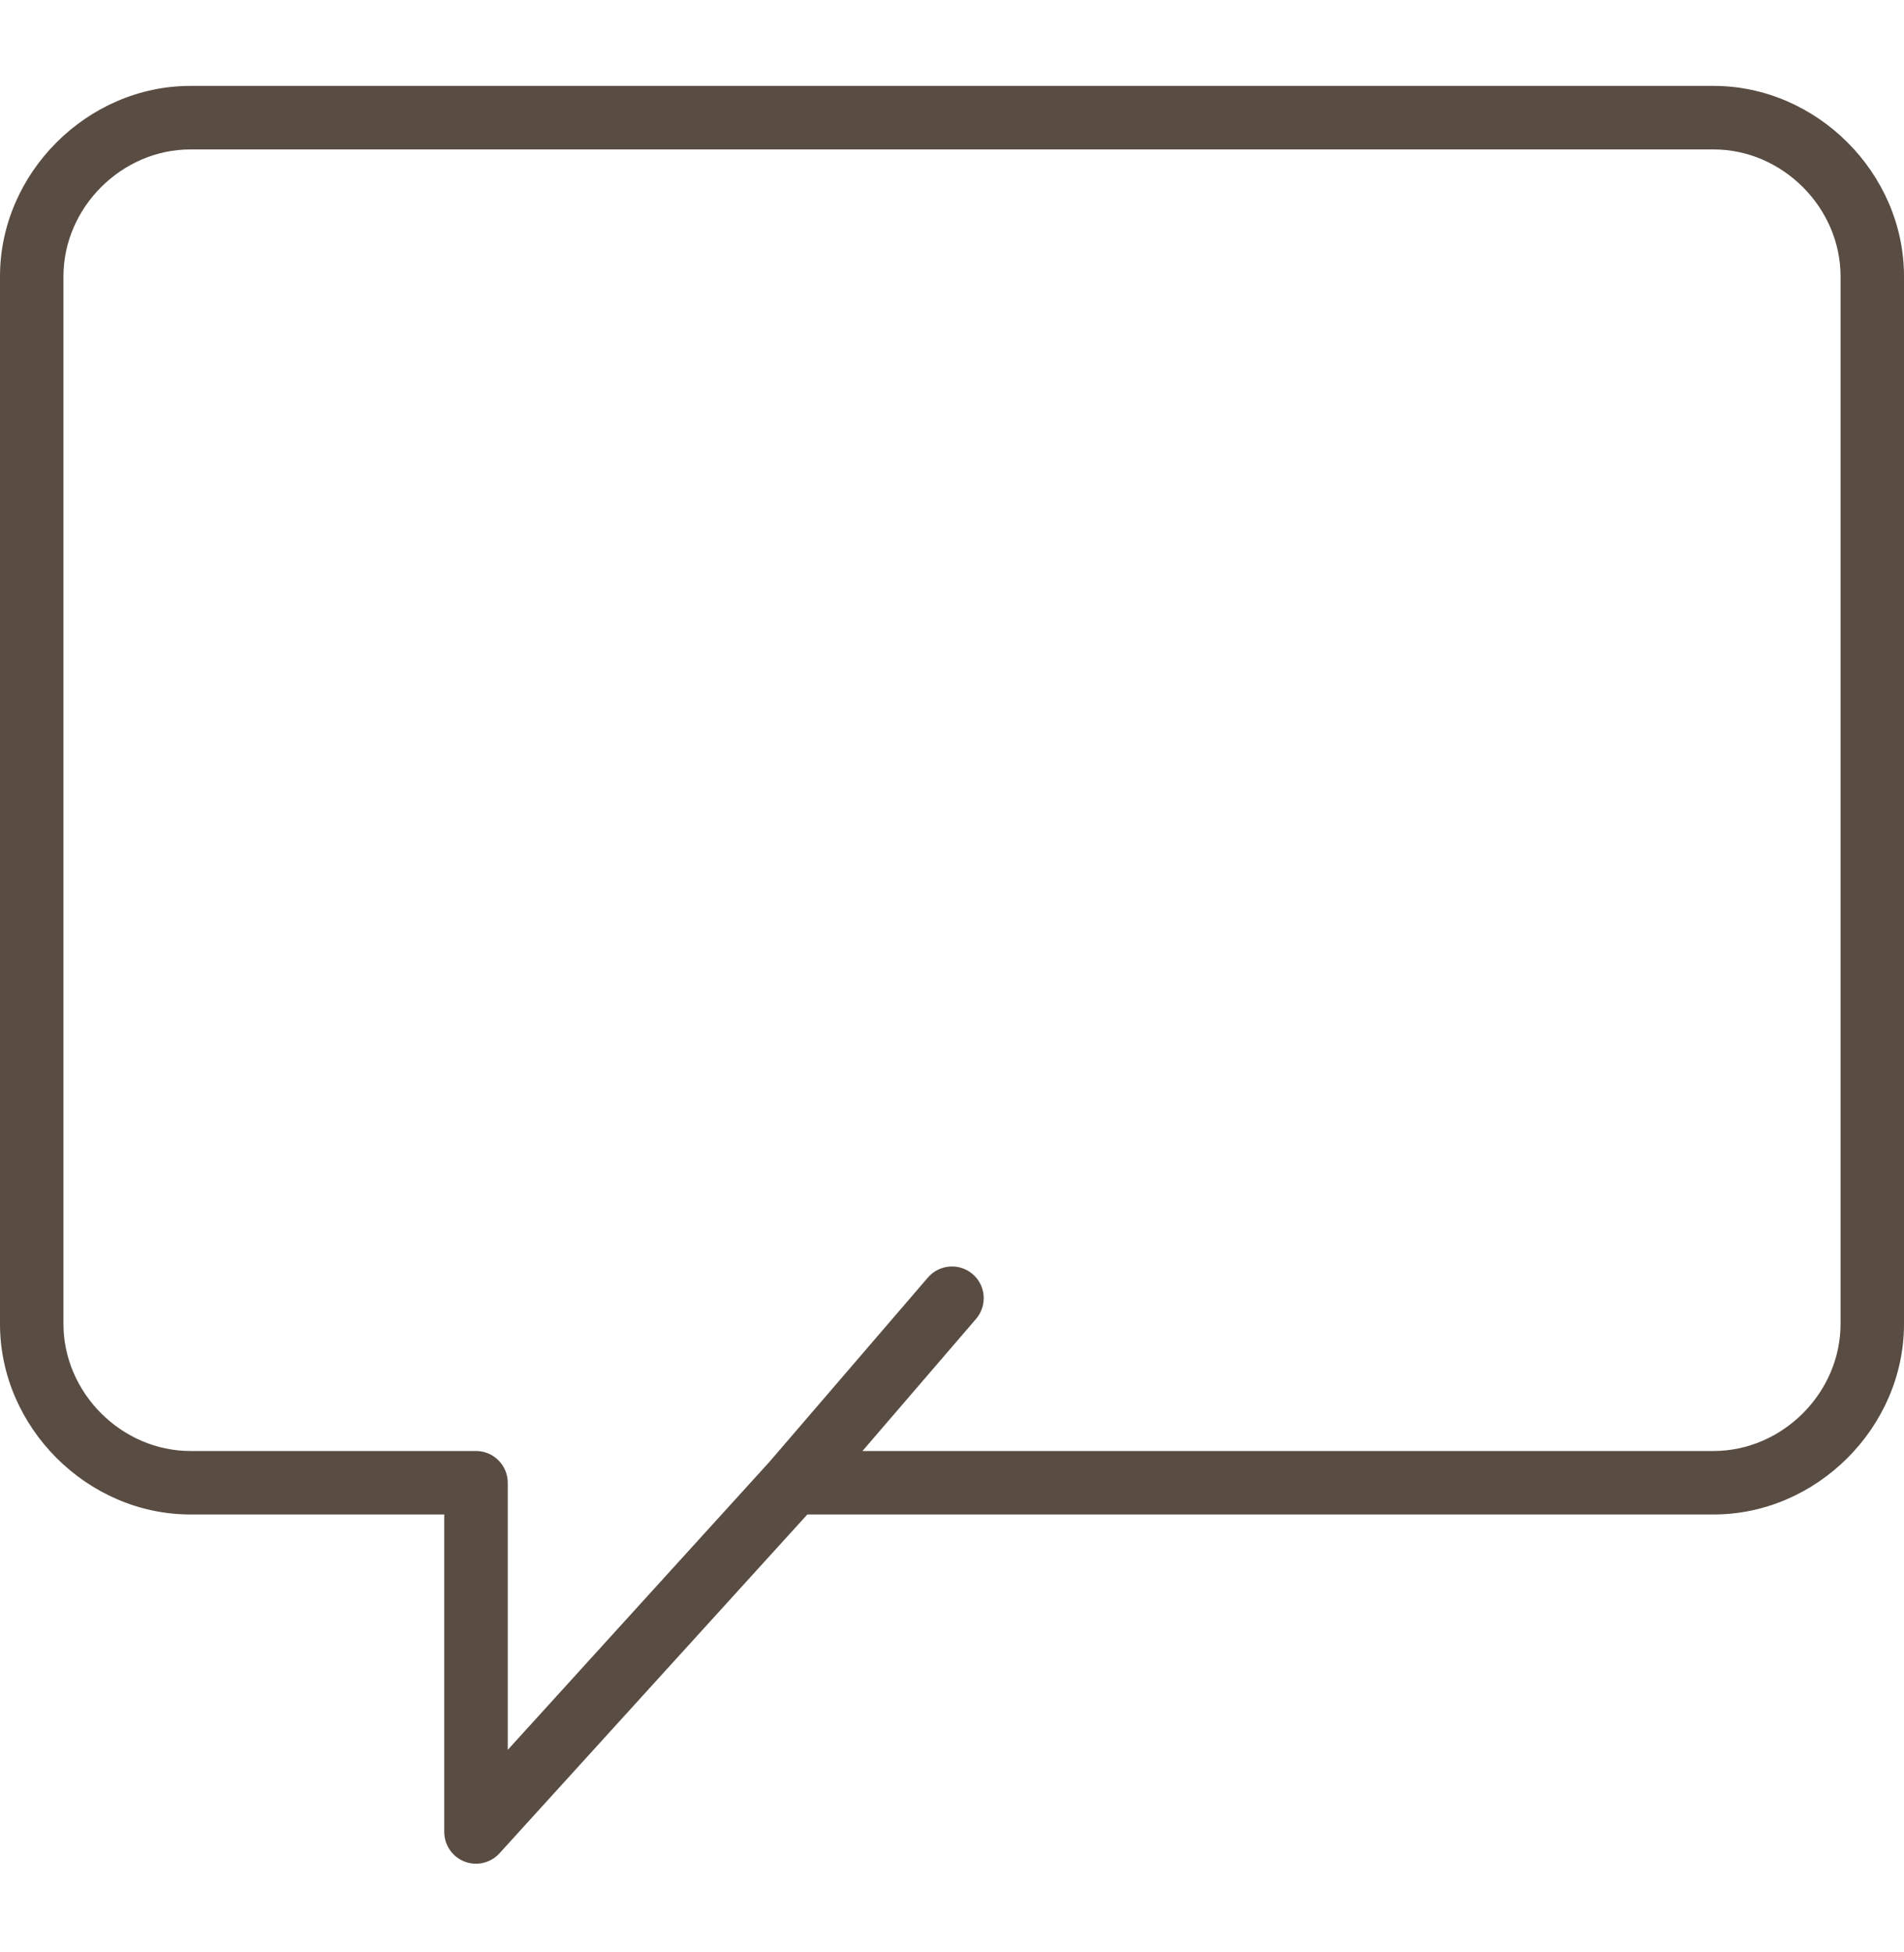 <svg width="40" height="41" viewBox="0 0 40 41" fill="none" xmlns="http://www.w3.org/2000/svg">
<path d="M36 1.804H4C1.832 1.804 0 3.636 0 5.804V27.804C0 29.972 1.832 31.804 4 31.804H9.333V38.471C9.333 38.746 9.503 38.994 9.759 39.093C9.838 39.123 9.919 39.138 10 39.138C10.184 39.138 10.365 39.061 10.493 38.92L16.961 31.804H36C38.168 31.804 40 29.972 40 27.804V5.804C40 3.636 38.168 1.804 36 1.804ZM38.667 27.804C38.667 29.25 37.445 30.471 36 30.471H18.119L20.505 27.697C20.745 27.418 20.714 26.997 20.435 26.757C20.156 26.517 19.734 26.549 19.494 26.828L16.162 30.702L10.667 36.747V31.138C10.667 30.77 10.368 30.471 10 30.471H4C2.555 30.471 1.333 29.25 1.333 27.804V5.804C1.333 4.359 2.555 3.138 4 3.138H36C37.445 3.138 38.667 4.359 38.667 5.804V27.804Z" fill="#594C42"/>
</svg>

